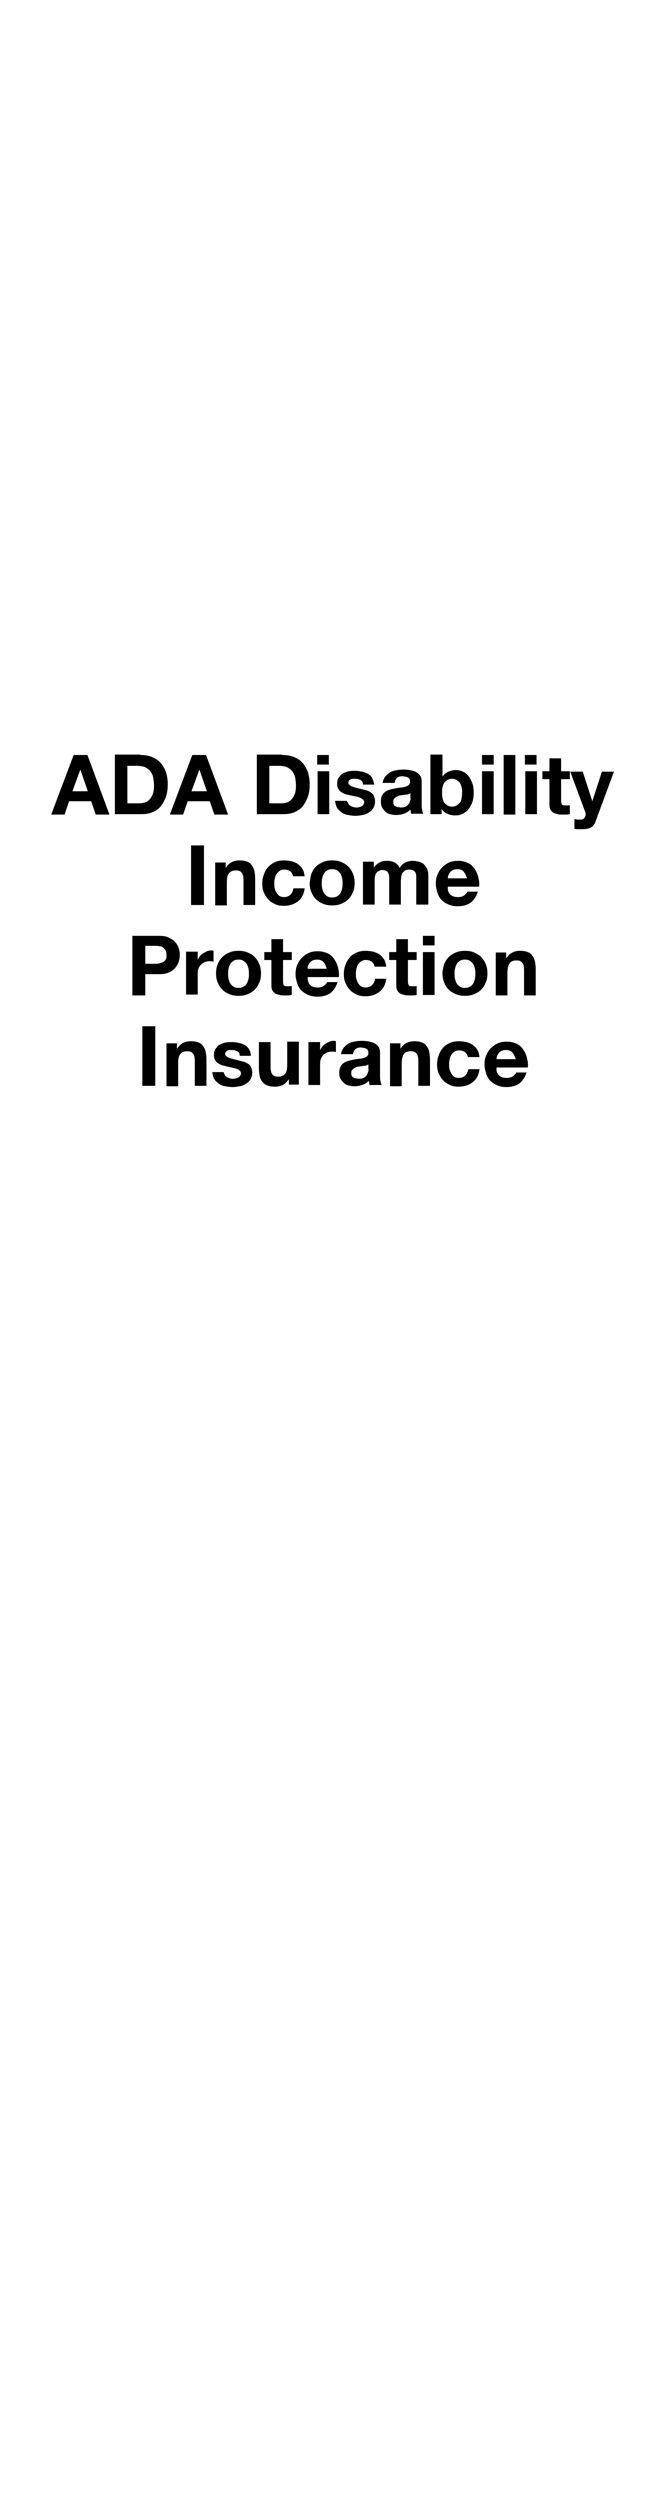 <?xml version="1.0" encoding="utf-8"?>
<!-- Generator: Adobe Illustrator 25.4.6, SVG Export Plug-In . SVG Version: 6.00 Build 0)  -->
<svg version="1.1" id="Layer_1" xmlns="http://www.w3.org/2000/svg" xmlns:xlink="http://www.w3.org/1999/xlink" x="0px" y="0px"
	 viewBox="0 0 160 600" style="enable-background:new 0 0 160 600;" xml:space="preserve">
<g>
	<path d="M21,181.2l5.3,14.3H23l-1.1-3.2h-5.3l-1.1,3.2h-3.2l5.4-14.3H21z M21.1,189.9l-1.8-5.2h0l-1.9,5.2H21.1z"/>
	<path d="M33.7,181.2c0.9,0,1.8,0.1,2.6,0.4s1.5,0.7,2.1,1.3c0.6,0.6,1,1.3,1.4,2.2c0.3,0.9,0.5,1.9,0.5,3.1c0,1-0.1,2-0.4,2.9
		c-0.3,0.9-0.7,1.6-1.2,2.3s-1.2,1.1-2,1.5c-0.8,0.4-1.8,0.5-2.9,0.5h-6.2v-14.3H33.7z M33.5,192.8c0.5,0,0.9-0.1,1.3-0.2
		c0.4-0.1,0.8-0.4,1.1-0.7c0.3-0.3,0.6-0.8,0.8-1.3c0.2-0.5,0.3-1.2,0.3-2c0-0.7-0.1-1.4-0.2-2s-0.4-1.1-0.7-1.5s-0.7-0.7-1.3-1
		c-0.5-0.2-1.2-0.3-2-0.3h-2.2v9H33.5z"/>
	<path d="M49.5,181.2l5.3,14.3h-3.3l-1.1-3.2h-5.3l-1.1,3.2h-3.2l5.4-14.3H49.5z M49.7,189.9l-1.8-5.2h0l-1.9,5.2H49.7z"/>
	<path d="M67.8,181.2c0.9,0,1.8,0.1,2.6,0.4s1.5,0.7,2.1,1.3c0.6,0.6,1,1.3,1.4,2.2c0.3,0.9,0.5,1.9,0.5,3.1c0,1-0.1,2-0.4,2.9
		c-0.3,0.9-0.7,1.6-1.2,2.3s-1.2,1.1-2,1.5c-0.8,0.4-1.8,0.5-2.9,0.5h-6.2v-14.3H67.8z M67.6,192.8c0.5,0,0.9-0.1,1.3-0.2
		c0.4-0.1,0.8-0.4,1.1-0.7c0.3-0.3,0.6-0.8,0.8-1.3c0.2-0.5,0.3-1.2,0.3-2c0-0.7-0.1-1.4-0.2-2c-0.1-0.6-0.4-1.1-0.7-1.5
		s-0.7-0.7-1.3-1c-0.5-0.2-1.2-0.3-2-0.3h-2.2v9H67.6z"/>
	<path d="M76.2,183.5v-2.3h2.8v2.3H76.2z M79.1,185.1v10.3h-2.8v-10.3H79.1z"/>
	<path d="M83.7,192.9c0.1,0.2,0.3,0.4,0.5,0.5c0.2,0.1,0.4,0.2,0.7,0.3c0.3,0.1,0.5,0.1,0.8,0.1c0.2,0,0.4,0,0.6-0.1
		c0.2,0,0.4-0.1,0.6-0.2c0.2-0.1,0.3-0.2,0.4-0.4c0.1-0.2,0.2-0.4,0.2-0.6c0-0.4-0.3-0.7-0.9-1s-1.4-0.4-2.4-0.6
		c-0.4-0.1-0.8-0.2-1.2-0.3c-0.4-0.1-0.7-0.3-1-0.5c-0.3-0.2-0.6-0.5-0.7-0.8c-0.2-0.3-0.3-0.7-0.3-1.1c0-0.7,0.1-1.2,0.4-1.6
		s0.6-0.8,1-1c0.4-0.2,0.9-0.4,1.4-0.5c0.5-0.1,1.1-0.1,1.6-0.1c0.6,0,1.1,0.1,1.6,0.2c0.5,0.1,1,0.3,1.4,0.5c0.4,0.3,0.8,0.6,1,1
		s0.4,1,0.5,1.6h-2.7c0-0.5-0.2-0.9-0.6-1.1c-0.4-0.2-0.8-0.3-1.3-0.3c-0.2,0-0.3,0-0.5,0s-0.4,0.1-0.5,0.1
		c-0.2,0.1-0.3,0.2-0.4,0.3c-0.1,0.1-0.2,0.3-0.2,0.5c0,0.3,0.1,0.5,0.3,0.6c0.2,0.2,0.4,0.3,0.7,0.4s0.6,0.2,1,0.3s0.8,0.2,1.2,0.3
		c0.4,0.1,0.8,0.2,1.2,0.3s0.7,0.3,1,0.5c0.3,0.2,0.6,0.5,0.7,0.8s0.3,0.7,0.3,1.2c0,0.7-0.1,1.2-0.4,1.7s-0.6,0.8-1.1,1.1
		c-0.4,0.3-0.9,0.5-1.5,0.6c-0.6,0.1-1.1,0.2-1.7,0.2c-0.6,0-1.2-0.1-1.8-0.2s-1.1-0.3-1.5-0.6c-0.4-0.3-0.8-0.6-1.1-1.1
		s-0.4-1-0.5-1.7h2.7C83.5,192.4,83.6,192.7,83.7,192.9z"/>
	<path d="M91.9,188.3c0-0.7,0.2-1.2,0.5-1.7s0.7-0.8,1.1-1.1s1-0.5,1.5-0.6c0.6-0.1,1.1-0.2,1.7-0.2c0.5,0,1,0,1.6,0.1
		c0.5,0.1,1,0.2,1.5,0.4c0.4,0.2,0.8,0.5,1.1,0.9c0.3,0.4,0.4,0.9,0.4,1.5v5.4c0,0.5,0,0.9,0.1,1.3c0.1,0.4,0.1,0.7,0.3,1h-2.9
		c-0.1-0.2-0.1-0.3-0.1-0.5c0-0.2-0.1-0.3-0.1-0.5c-0.5,0.5-1,0.8-1.6,1s-1.2,0.3-1.9,0.3c-0.5,0-1-0.1-1.4-0.2s-0.8-0.3-1.1-0.6
		c-0.3-0.3-0.6-0.6-0.8-1s-0.3-0.8-0.3-1.4c0-0.6,0.1-1.1,0.3-1.5c0.2-0.4,0.5-0.7,0.8-0.9c0.3-0.2,0.7-0.4,1.1-0.5s0.8-0.2,1.3-0.3
		c0.4-0.1,0.8-0.1,1.3-0.2c0.4,0,0.8-0.1,1.1-0.2c0.3-0.1,0.6-0.2,0.8-0.4s0.3-0.4,0.3-0.7c0-0.3,0-0.6-0.1-0.7
		c-0.1-0.2-0.2-0.3-0.4-0.4c-0.2-0.1-0.4-0.2-0.6-0.2c-0.2,0-0.5-0.1-0.7-0.1c-0.6,0-1,0.1-1.3,0.4c-0.3,0.2-0.5,0.6-0.6,1.2H91.9z
		 M98.5,190.4c-0.1,0.1-0.3,0.2-0.4,0.2c-0.2,0.1-0.4,0.1-0.6,0.1c-0.2,0-0.4,0.1-0.7,0.1c-0.2,0-0.5,0.1-0.7,0.1
		c-0.2,0-0.4,0.1-0.6,0.2c-0.2,0.1-0.4,0.2-0.5,0.3s-0.3,0.3-0.4,0.4c-0.1,0.2-0.1,0.4-0.1,0.7c0,0.3,0,0.5,0.1,0.6
		c0.1,0.2,0.2,0.3,0.4,0.4s0.3,0.2,0.6,0.2c0.2,0,0.4,0.1,0.7,0.1c0.6,0,1-0.1,1.3-0.3c0.3-0.2,0.5-0.4,0.7-0.7
		c0.1-0.3,0.2-0.5,0.3-0.8s0-0.5,0-0.6V190.4z"/>
	<path d="M106.3,181.2v5.2h0c0.3-0.5,0.8-0.9,1.4-1.2c0.6-0.2,1.2-0.4,1.8-0.4c0.5,0,1,0.1,1.5,0.3s1,0.5,1.4,1c0.4,0.4,0.7,1,1,1.7
		c0.3,0.7,0.4,1.5,0.4,2.4c0,0.9-0.1,1.8-0.4,2.5c-0.3,0.7-0.6,1.2-1,1.7c-0.4,0.4-0.9,0.8-1.4,1c-0.5,0.2-1,0.3-1.5,0.3
		c-0.8,0-1.4-0.1-2-0.4c-0.6-0.2-1.1-0.6-1.4-1.2h0v1.3h-2.7v-14.3H106.3z M110.9,189c-0.1-0.4-0.2-0.8-0.4-1.1s-0.5-0.5-0.8-0.7
		s-0.7-0.3-1.1-0.3c-0.4,0-0.8,0.1-1.1,0.3s-0.6,0.4-0.8,0.7c-0.2,0.3-0.3,0.7-0.4,1.1c-0.1,0.4-0.1,0.8-0.1,1.3
		c0,0.4,0,0.8,0.1,1.2c0.1,0.4,0.2,0.8,0.4,1.1c0.2,0.3,0.5,0.5,0.8,0.7c0.3,0.2,0.7,0.3,1.1,0.3c0.4,0,0.8-0.1,1.1-0.3
		c0.3-0.2,0.5-0.4,0.8-0.7s0.3-0.7,0.4-1.1c0.1-0.4,0.1-0.8,0.1-1.2C111.1,189.8,111,189.4,110.9,189z"/>
	<path d="M115.8,183.5v-2.3h2.8v2.3H115.8z M118.6,185.1v10.3h-2.8v-10.3H118.6z"/>
	<path d="M123.8,181.2v14.3H121v-14.3H123.8z"/>
	<path d="M126.1,183.5v-2.3h2.8v2.3H126.1z M129,185.1v10.3h-2.8v-10.3H129z"/>
	<path d="M136.9,185.1v1.9h-2.1v5.1c0,0.5,0.1,0.8,0.2,1c0.2,0.2,0.5,0.2,1,0.2c0.2,0,0.3,0,0.5,0c0.1,0,0.3,0,0.4-0.1v2.2
		c-0.2,0-0.5,0.1-0.8,0.1c-0.3,0-0.6,0-0.9,0c-0.4,0-0.9,0-1.2-0.1c-0.4-0.1-0.7-0.2-1-0.3c-0.3-0.2-0.5-0.4-0.7-0.7
		c-0.2-0.3-0.3-0.7-0.3-1.3V187h-1.7v-1.9h1.7V182h2.8v3.1H136.9z"/>
	<path d="M142.1,198.5c-0.5,0.4-1.3,0.5-2.3,0.5c-0.3,0-0.6,0-0.9,0c-0.3,0-0.6,0-0.9-0.1v-2.3c0.3,0,0.5,0.1,0.8,0.1s0.6,0,0.8,0
		c0.4,0,0.7-0.2,0.8-0.4s0.3-0.5,0.3-0.8c0-0.2,0-0.4-0.1-0.6l-3.6-9.7h3l2.3,7.1h0l2.3-7.1h2.9l-4.3,11.6
		C143,197.6,142.6,198.2,142.1,198.5z"/>
</g>
<g>
	<path d="M49,202.9v14.3h-3.1v-14.3H49z"/>
	<path d="M54.2,206.8v1.4h0.1c0.4-0.6,0.8-1,1.4-1.3c0.6-0.3,1.2-0.4,1.8-0.4c0.8,0,1.4,0.1,1.9,0.3c0.5,0.2,0.9,0.5,1.1,0.9
		c0.3,0.4,0.5,0.8,0.6,1.3s0.2,1.1,0.2,1.8v6.4h-2.8v-5.8c0-0.9-0.1-1.5-0.4-1.9c-0.3-0.4-0.7-0.6-1.4-0.6c-0.8,0-1.3,0.2-1.7,0.7
		s-0.5,1.2-0.5,2.3v5.4h-2.8v-10.3H54.2z"/>
	<path d="M68.3,208.7c-0.5,0-0.8,0.1-1.1,0.3c-0.3,0.2-0.6,0.5-0.8,0.8c-0.2,0.3-0.3,0.7-0.4,1.1c-0.1,0.4-0.1,0.8-0.1,1.2
		c0,0.4,0,0.8,0.1,1.1c0.1,0.4,0.2,0.7,0.4,1c0.2,0.3,0.4,0.6,0.7,0.8c0.3,0.2,0.7,0.3,1.1,0.3c0.7,0,1.2-0.2,1.6-0.6
		c0.4-0.4,0.6-0.9,0.7-1.5h2.7c-0.2,1.4-0.7,2.4-1.6,3.1c-0.9,0.7-2,1.1-3.4,1.1c-0.8,0-1.5-0.1-2.1-0.4c-0.6-0.3-1.2-0.6-1.6-1.1
		c-0.5-0.5-0.8-1-1.1-1.7c-0.3-0.6-0.4-1.4-0.4-2.1c0-0.8,0.1-1.5,0.4-2.2c0.2-0.7,0.6-1.3,1-1.8c0.5-0.5,1-0.9,1.7-1.2
		c0.7-0.3,1.4-0.4,2.2-0.4c0.6,0,1.2,0.1,1.8,0.2c0.6,0.2,1.1,0.4,1.5,0.7c0.4,0.3,0.8,0.7,1.1,1.2c0.3,0.5,0.4,1.1,0.5,1.7h-2.8
		C70.2,209.3,69.5,208.7,68.3,208.7z"/>
	<path d="M74.8,209.7c0.3-0.7,0.6-1.2,1.1-1.7s1-0.8,1.7-1.1c0.7-0.3,1.4-0.4,2.2-0.4s1.6,0.1,2.2,0.4c0.7,0.3,1.2,0.6,1.7,1.1
		s0.8,1,1.1,1.7c0.3,0.7,0.4,1.4,0.4,2.2c0,0.8-0.1,1.6-0.4,2.2c-0.3,0.7-0.6,1.2-1.1,1.7c-0.5,0.5-1,0.8-1.7,1.1
		c-0.7,0.3-1.4,0.4-2.2,0.4s-1.5-0.1-2.2-0.4c-0.7-0.3-1.2-0.6-1.7-1.1c-0.5-0.5-0.8-1-1.1-1.7c-0.3-0.7-0.4-1.4-0.4-2.2
		C74.5,211.2,74.6,210.4,74.8,209.7z M77.4,213.2c0.1,0.4,0.2,0.7,0.4,1.1c0.2,0.3,0.5,0.6,0.8,0.8c0.3,0.2,0.7,0.3,1.2,0.3
		c0.5,0,0.9-0.1,1.2-0.3c0.3-0.2,0.6-0.4,0.8-0.8c0.2-0.3,0.3-0.7,0.4-1.1c0.1-0.4,0.1-0.8,0.1-1.2c0-0.4,0-0.8-0.1-1.2
		s-0.2-0.8-0.4-1.1s-0.5-0.6-0.8-0.8c-0.3-0.2-0.7-0.3-1.2-0.3c-0.5,0-0.9,0.1-1.2,0.3c-0.3,0.2-0.6,0.4-0.8,0.8s-0.3,0.7-0.4,1.1
		s-0.1,0.8-0.1,1.2C77.3,212.4,77.3,212.8,77.4,213.2z"/>
	<path d="M89.8,206.8v1.4h0c0.4-0.5,0.8-0.9,1.4-1.2c0.5-0.3,1.1-0.4,1.8-0.4c0.7,0,1.2,0.1,1.8,0.4c0.5,0.3,1,0.7,1.2,1.3
		c0.3-0.5,0.7-0.9,1.2-1.2c0.5-0.3,1.2-0.5,1.9-0.5c0.5,0,1.1,0.1,1.5,0.2s0.9,0.3,1.2,0.6c0.3,0.3,0.6,0.7,0.8,1.1s0.3,1,0.3,1.7
		v6.9H100v-5.9c0-0.3,0-0.7,0-1c0-0.3-0.1-0.6-0.2-0.8c-0.1-0.2-0.3-0.4-0.5-0.5c-0.2-0.1-0.5-0.2-1-0.2c-0.4,0-0.7,0.1-1,0.2
		c-0.2,0.2-0.4,0.4-0.6,0.6s-0.2,0.5-0.3,0.8c0,0.3-0.1,0.6-0.1,1v5.8h-2.8v-5.8c0-0.3,0-0.6,0-0.9c0-0.3-0.1-0.6-0.2-0.8
		c-0.1-0.3-0.3-0.5-0.5-0.6s-0.6-0.2-1-0.2c-0.1,0-0.3,0-0.5,0.1c-0.2,0.1-0.4,0.2-0.6,0.3c-0.2,0.2-0.4,0.4-0.5,0.7
		c-0.1,0.3-0.2,0.7-0.2,1.2v6h-2.8v-10.3H89.8z"/>
	<path d="M108.2,214.7c0.4,0.4,1,0.6,1.8,0.6c0.6,0,1.1-0.1,1.5-0.4c0.4-0.3,0.7-0.6,0.8-0.9h2.5c-0.4,1.2-1,2.1-1.8,2.7
		c-0.8,0.5-1.8,0.8-3,0.8c-0.8,0-1.5-0.1-2.2-0.4c-0.7-0.3-1.2-0.6-1.7-1.1c-0.5-0.5-0.8-1.1-1-1.7c-0.2-0.7-0.4-1.4-0.4-2.2
		c0-0.8,0.1-1.5,0.4-2.2s0.6-1.2,1.1-1.7s1-0.9,1.7-1.2c0.6-0.3,1.4-0.4,2.2-0.4c0.9,0,1.6,0.2,2.3,0.5c0.7,0.3,1.2,0.8,1.6,1.4
		c0.4,0.6,0.7,1.2,0.9,2s0.3,1.5,0.2,2.3h-7.5C107.5,213.6,107.7,214.3,108.2,214.7z M111.4,209.2c-0.3-0.4-0.9-0.6-1.5-0.6
		c-0.5,0-0.8,0.1-1.1,0.2c-0.3,0.2-0.5,0.3-0.7,0.6c-0.2,0.2-0.3,0.5-0.4,0.7c-0.1,0.3-0.1,0.5-0.1,0.7h4.6
		C112,210.1,111.7,209.6,111.4,209.2z"/>
</g>
<g>
	<path d="M38.2,224.6c0.9,0,1.7,0.1,2.3,0.4c0.6,0.3,1.1,0.6,1.5,1c0.4,0.4,0.7,0.9,0.9,1.5c0.2,0.5,0.3,1.1,0.3,1.7
		c0,0.6-0.1,1.1-0.3,1.7c-0.2,0.6-0.5,1-0.9,1.5c-0.4,0.4-0.9,0.8-1.5,1c-0.6,0.3-1.4,0.4-2.3,0.4h-3.3v5.1h-3.1v-14.3H38.2z
		 M37.3,231.3c0.4,0,0.7,0,1-0.1c0.3-0.1,0.6-0.2,0.9-0.3c0.3-0.2,0.5-0.4,0.6-0.6c0.2-0.3,0.2-0.6,0.2-1.1c0-0.5-0.1-0.8-0.2-1.1
		c-0.2-0.3-0.4-0.5-0.6-0.7c-0.3-0.2-0.5-0.3-0.9-0.3c-0.3-0.1-0.7-0.1-1-0.1h-2.4v4.3H37.3z"/>
	<path d="M47.5,228.5v1.9h0c0.1-0.3,0.3-0.6,0.5-0.9c0.2-0.3,0.5-0.5,0.8-0.7c0.3-0.2,0.6-0.3,0.9-0.5c0.3-0.1,0.7-0.2,1-0.2
		c0.2,0,0.4,0,0.6,0.1v2.6c-0.1,0-0.3-0.1-0.5-0.1c-0.2,0-0.4,0-0.5,0c-0.5,0-1,0.1-1.3,0.3c-0.4,0.2-0.6,0.4-0.9,0.7
		c-0.2,0.3-0.4,0.6-0.5,1s-0.1,0.8-0.1,1.3v4.7h-2.8v-10.3H47.5z"/>
	<path d="M52.3,231.4c0.3-0.7,0.6-1.2,1.1-1.7c0.5-0.5,1-0.8,1.7-1.1c0.7-0.3,1.4-0.4,2.2-0.4c0.8,0,1.5,0.1,2.2,0.4
		c0.7,0.3,1.2,0.6,1.7,1.1s0.8,1,1.1,1.7c0.3,0.7,0.4,1.4,0.4,2.2c0,0.8-0.1,1.6-0.4,2.2c-0.3,0.7-0.6,1.2-1.1,1.7
		c-0.5,0.5-1,0.8-1.7,1.1c-0.7,0.3-1.4,0.4-2.2,0.4c-0.8,0-1.5-0.1-2.2-0.4c-0.7-0.3-1.2-0.6-1.7-1.1c-0.5-0.5-0.8-1-1.1-1.7
		c-0.3-0.7-0.4-1.4-0.4-2.2C51.9,232.9,52,232.1,52.3,231.4z M54.9,234.9c0.1,0.4,0.2,0.7,0.4,1.1c0.2,0.3,0.5,0.6,0.8,0.8
		c0.3,0.2,0.7,0.3,1.2,0.3s0.9-0.1,1.2-0.3c0.3-0.2,0.6-0.4,0.8-0.8c0.2-0.3,0.3-0.7,0.4-1.1c0.1-0.4,0.1-0.8,0.1-1.2
		c0-0.4,0-0.8-0.1-1.2s-0.2-0.8-0.4-1.1s-0.5-0.6-0.8-0.8c-0.3-0.2-0.7-0.3-1.2-0.3s-0.9,0.1-1.2,0.3c-0.3,0.2-0.6,0.4-0.8,0.8
		s-0.3,0.7-0.4,1.1c-0.1,0.4-0.1,0.8-0.1,1.2C54.8,234.1,54.8,234.5,54.9,234.9z"/>
	<path d="M70.1,228.5v1.9h-2.1v5.1c0,0.5,0.1,0.8,0.2,1c0.2,0.2,0.5,0.2,1,0.2c0.2,0,0.3,0,0.5,0c0.1,0,0.3,0,0.4-0.1v2.2
		c-0.2,0-0.5,0.1-0.8,0.1c-0.3,0-0.6,0-0.9,0c-0.4,0-0.9,0-1.2-0.1c-0.4-0.1-0.7-0.2-1-0.3c-0.3-0.2-0.5-0.4-0.7-0.7
		c-0.2-0.3-0.3-0.7-0.3-1.3v-6.1h-1.7v-1.9h1.7v-3.1h2.8v3.1H70.1z"/>
	<path d="M74.5,236.4c0.4,0.4,1,0.6,1.8,0.6c0.6,0,1.1-0.1,1.5-0.4c0.4-0.3,0.7-0.6,0.8-0.9h2.5c-0.4,1.2-1,2.1-1.8,2.7
		c-0.8,0.5-1.8,0.8-3,0.8c-0.8,0-1.5-0.1-2.2-0.4c-0.7-0.3-1.2-0.6-1.7-1.1c-0.5-0.5-0.8-1.1-1-1.7c-0.2-0.7-0.4-1.4-0.4-2.2
		c0-0.8,0.1-1.5,0.4-2.2s0.6-1.2,1.1-1.7s1-0.9,1.7-1.2c0.6-0.3,1.4-0.4,2.2-0.4c0.9,0,1.6,0.2,2.3,0.5c0.7,0.3,1.2,0.8,1.6,1.4
		c0.4,0.6,0.7,1.2,0.9,2s0.3,1.5,0.2,2.3h-7.5C73.9,235.3,74.1,236,74.5,236.4z M77.7,230.9c-0.3-0.4-0.9-0.6-1.5-0.6
		c-0.5,0-0.8,0.1-1.1,0.2c-0.3,0.2-0.5,0.3-0.7,0.6c-0.2,0.2-0.3,0.5-0.4,0.7c-0.1,0.3-0.1,0.5-0.1,0.7h4.6
		C78.3,231.8,78.1,231.3,77.7,230.9z"/>
	<path d="M87.9,230.4c-0.5,0-0.8,0.1-1.1,0.3c-0.3,0.2-0.6,0.5-0.8,0.8c-0.2,0.3-0.3,0.7-0.4,1.1c-0.1,0.4-0.1,0.8-0.1,1.2
		c0,0.4,0,0.8,0.1,1.1s0.2,0.7,0.4,1c0.2,0.3,0.4,0.6,0.7,0.8c0.3,0.2,0.7,0.3,1.1,0.3c0.7,0,1.2-0.2,1.6-0.6
		c0.4-0.4,0.6-0.9,0.7-1.5h2.7c-0.2,1.4-0.7,2.4-1.6,3.1c-0.9,0.7-2,1.1-3.4,1.1c-0.8,0-1.5-0.1-2.1-0.4c-0.6-0.3-1.2-0.6-1.6-1.1
		c-0.5-0.5-0.8-1-1.1-1.7c-0.3-0.6-0.4-1.4-0.4-2.1c0-0.8,0.1-1.5,0.4-2.2c0.2-0.7,0.6-1.3,1-1.8s1-0.9,1.7-1.2
		c0.7-0.3,1.4-0.4,2.2-0.4c0.6,0,1.2,0.1,1.8,0.2c0.6,0.2,1.1,0.4,1.5,0.7c0.4,0.3,0.8,0.7,1.1,1.2c0.3,0.5,0.4,1.1,0.5,1.7H90
		C89.8,231,89.1,230.4,87.9,230.4z"/>
	<path d="M100.1,228.5v1.9H98v5.1c0,0.5,0.1,0.8,0.2,1c0.2,0.2,0.5,0.2,1,0.2c0.2,0,0.3,0,0.5,0c0.1,0,0.3,0,0.4-0.1v2.2
		c-0.2,0-0.5,0.1-0.8,0.1c-0.3,0-0.6,0-0.9,0c-0.4,0-0.9,0-1.2-0.1c-0.4-0.1-0.7-0.2-1-0.3c-0.3-0.2-0.5-0.4-0.7-0.7
		c-0.2-0.3-0.3-0.7-0.3-1.3v-6.1h-1.7v-1.9h1.7v-3.1H98v3.1H100.1z"/>
	<path d="M101.6,226.9v-2.3h2.8v2.3H101.6z M104.4,228.5v10.3h-2.8v-10.3H104.4z"/>
	<path d="M106.7,231.4c0.3-0.7,0.6-1.2,1.1-1.7s1-0.8,1.7-1.1c0.7-0.3,1.4-0.4,2.2-0.4s1.6,0.1,2.2,0.4c0.7,0.3,1.2,0.6,1.7,1.1
		s0.8,1,1.1,1.7c0.3,0.7,0.4,1.4,0.4,2.2c0,0.8-0.1,1.6-0.4,2.2c-0.3,0.7-0.6,1.2-1.1,1.7c-0.5,0.5-1,0.8-1.7,1.1
		c-0.7,0.3-1.4,0.4-2.2,0.4s-1.5-0.1-2.2-0.4c-0.7-0.3-1.2-0.6-1.7-1.1c-0.5-0.5-0.8-1-1.1-1.7c-0.3-0.7-0.4-1.4-0.4-2.2
		C106.3,232.9,106.5,232.1,106.7,231.4z M109.3,234.9c0.1,0.4,0.2,0.7,0.4,1.1c0.2,0.3,0.5,0.6,0.8,0.8c0.3,0.2,0.7,0.3,1.2,0.3
		c0.5,0,0.9-0.1,1.2-0.3c0.3-0.2,0.6-0.4,0.8-0.8c0.2-0.3,0.3-0.7,0.4-1.1c0.1-0.4,0.1-0.8,0.1-1.2c0-0.4,0-0.8-0.1-1.2
		s-0.2-0.8-0.4-1.1s-0.5-0.6-0.8-0.8c-0.3-0.2-0.7-0.3-1.2-0.3c-0.5,0-0.9,0.1-1.2,0.3c-0.3,0.2-0.6,0.4-0.8,0.8s-0.3,0.7-0.4,1.1
		s-0.1,0.8-0.1,1.2C109.2,234.1,109.2,234.5,109.3,234.9z"/>
	<path d="M121.6,228.5v1.4h0.1c0.4-0.6,0.8-1,1.4-1.3c0.6-0.3,1.2-0.4,1.8-0.4c0.8,0,1.4,0.1,1.9,0.3c0.5,0.2,0.9,0.5,1.1,0.9
		c0.3,0.4,0.5,0.8,0.6,1.3c0.1,0.5,0.2,1.1,0.2,1.8v6.4h-2.8V233c0-0.9-0.1-1.5-0.4-1.9s-0.7-0.6-1.4-0.6c-0.8,0-1.3,0.2-1.7,0.7
		c-0.3,0.5-0.5,1.2-0.5,2.3v5.4h-2.8v-10.3H121.6z"/>
</g>
<g>
	<path d="M37.3,246.3v14.3h-3.1v-14.3H37.3z"/>
	<path d="M42.5,250.2v1.4h0.1c0.4-0.6,0.8-1,1.4-1.3c0.6-0.3,1.2-0.4,1.8-0.4c0.8,0,1.4,0.1,1.9,0.3c0.5,0.2,0.9,0.5,1.1,0.9
		c0.3,0.4,0.5,0.8,0.6,1.3s0.2,1.1,0.2,1.8v6.4h-2.8v-5.8c0-0.9-0.1-1.5-0.4-1.9c-0.3-0.4-0.7-0.6-1.4-0.6c-0.8,0-1.3,0.2-1.7,0.7
		s-0.5,1.2-0.5,2.3v5.4h-2.8v-10.3H42.5z"/>
	<path d="M54,258c0.1,0.2,0.3,0.4,0.5,0.5c0.2,0.1,0.4,0.2,0.7,0.3c0.3,0.1,0.5,0.1,0.8,0.1c0.2,0,0.4,0,0.6-0.1
		c0.2,0,0.4-0.1,0.6-0.2c0.2-0.1,0.3-0.2,0.5-0.4c0.1-0.2,0.2-0.4,0.2-0.6c0-0.4-0.3-0.7-0.8-1c-0.6-0.2-1.4-0.4-2.4-0.6
		c-0.4-0.1-0.8-0.2-1.2-0.3c-0.4-0.1-0.7-0.3-1.1-0.5c-0.3-0.2-0.6-0.5-0.7-0.8c-0.2-0.3-0.3-0.7-0.3-1.1c0-0.7,0.1-1.2,0.4-1.6
		c0.3-0.4,0.6-0.8,1-1c0.4-0.2,0.9-0.4,1.4-0.5c0.5-0.1,1.1-0.1,1.6-0.1s1.1,0.1,1.6,0.2c0.5,0.1,1,0.3,1.4,0.5s0.8,0.6,1,1
		c0.3,0.4,0.4,1,0.5,1.6h-2.7c0-0.5-0.2-0.9-0.6-1.1c-0.4-0.2-0.8-0.3-1.3-0.3c-0.2,0-0.3,0-0.5,0c-0.2,0-0.4,0.1-0.5,0.1
		c-0.2,0.1-0.3,0.2-0.4,0.3c-0.1,0.1-0.2,0.3-0.2,0.5c0,0.3,0.1,0.5,0.3,0.6c0.2,0.2,0.4,0.3,0.7,0.4c0.3,0.1,0.6,0.2,1,0.3
		c0.4,0.1,0.8,0.2,1.2,0.3c0.4,0.1,0.8,0.2,1.2,0.3s0.7,0.3,1.1,0.5c0.3,0.2,0.6,0.5,0.7,0.8s0.3,0.7,0.3,1.2c0,0.7-0.1,1.2-0.4,1.7
		c-0.3,0.5-0.6,0.8-1.1,1.1s-0.9,0.5-1.5,0.6c-0.6,0.1-1.1,0.2-1.7,0.2c-0.6,0-1.2-0.1-1.8-0.2c-0.6-0.1-1.1-0.3-1.5-0.6
		s-0.8-0.6-1.1-1.1s-0.4-1-0.5-1.7h2.7C53.8,257.5,53.9,257.8,54,258z"/>
	<path d="M69.4,260.5v-1.4h-0.1c-0.4,0.6-0.8,1-1.4,1.3c-0.6,0.3-1.2,0.4-1.8,0.4c-0.8,0-1.4-0.1-1.9-0.3c-0.5-0.2-0.9-0.5-1.2-0.9
		c-0.3-0.4-0.5-0.8-0.6-1.3c-0.1-0.5-0.2-1.1-0.2-1.8v-6.4h2.8v5.8c0,0.9,0.1,1.5,0.4,1.9s0.7,0.6,1.4,0.6c0.8,0,1.3-0.2,1.7-0.7
		s0.5-1.2,0.5-2.3v-5.4h2.8v10.3H69.4z"/>
	<path d="M76.9,250.2v1.9h0c0.1-0.3,0.3-0.6,0.5-0.9c0.2-0.3,0.5-0.5,0.8-0.7c0.3-0.2,0.6-0.3,0.9-0.5c0.3-0.1,0.7-0.2,1-0.2
		c0.2,0,0.4,0,0.6,0.1v2.6c-0.1,0-0.3-0.1-0.5-0.1s-0.4,0-0.5,0c-0.5,0-1,0.1-1.3,0.3c-0.4,0.2-0.7,0.4-0.9,0.7
		c-0.2,0.3-0.4,0.6-0.5,1c-0.1,0.4-0.1,0.8-0.1,1.3v4.7h-2.8v-10.3H76.9z"/>
	<path d="M81.9,253.4c0-0.7,0.2-1.2,0.5-1.7s0.7-0.8,1.1-1.1s1-0.5,1.5-0.6c0.6-0.1,1.1-0.2,1.7-0.2c0.5,0,1,0,1.6,0.1
		c0.5,0.1,1,0.2,1.5,0.4c0.4,0.2,0.8,0.5,1.1,0.9c0.3,0.4,0.4,0.9,0.4,1.5v5.4c0,0.5,0,0.9,0.1,1.3c0.1,0.4,0.1,0.7,0.3,1h-2.9
		c-0.1-0.2-0.1-0.3-0.1-0.5c0-0.2-0.1-0.3-0.1-0.5c-0.5,0.5-1,0.8-1.6,1s-1.2,0.3-1.9,0.3c-0.5,0-1-0.1-1.4-0.2s-0.8-0.3-1.1-0.6
		c-0.3-0.3-0.6-0.6-0.8-1s-0.3-0.8-0.3-1.4c0-0.6,0.1-1.1,0.3-1.5c0.2-0.4,0.5-0.7,0.8-0.9c0.3-0.2,0.7-0.4,1.1-0.5s0.8-0.2,1.3-0.3
		c0.4-0.1,0.8-0.1,1.3-0.2c0.4,0,0.8-0.1,1.1-0.2c0.3-0.1,0.6-0.2,0.8-0.4s0.3-0.4,0.3-0.7c0-0.3,0-0.6-0.1-0.7
		c-0.1-0.2-0.2-0.3-0.4-0.4c-0.2-0.1-0.4-0.2-0.6-0.2c-0.2,0-0.5-0.1-0.7-0.1c-0.6,0-1,0.1-1.3,0.4c-0.3,0.2-0.5,0.6-0.6,1.2H81.9z
		 M88.4,255.5c-0.1,0.1-0.3,0.2-0.4,0.2c-0.2,0.1-0.4,0.1-0.6,0.1c-0.2,0-0.4,0.1-0.7,0.1c-0.2,0-0.5,0.1-0.7,0.1
		c-0.2,0-0.4,0.1-0.6,0.2c-0.2,0.1-0.4,0.2-0.5,0.3s-0.3,0.3-0.4,0.4c-0.1,0.2-0.1,0.4-0.1,0.7c0,0.3,0,0.5,0.1,0.6
		c0.1,0.2,0.2,0.3,0.4,0.4s0.3,0.2,0.6,0.2c0.2,0,0.4,0.1,0.7,0.1c0.6,0,1-0.1,1.3-0.3c0.3-0.2,0.5-0.4,0.7-0.7
		c0.1-0.3,0.2-0.5,0.3-0.8s0-0.5,0-0.6V255.5z"/>
	<path d="M96.2,250.2v1.4h0.1c0.4-0.6,0.8-1,1.4-1.3c0.6-0.3,1.2-0.4,1.8-0.4c0.8,0,1.4,0.1,1.9,0.3c0.5,0.2,0.9,0.5,1.1,0.9
		c0.3,0.4,0.5,0.8,0.6,1.3c0.1,0.5,0.2,1.1,0.2,1.8v6.4h-2.8v-5.8c0-0.9-0.1-1.5-0.4-1.9s-0.7-0.6-1.4-0.6c-0.8,0-1.3,0.2-1.7,0.7
		c-0.3,0.5-0.5,1.2-0.5,2.3v5.4h-2.8v-10.3H96.2z"/>
	<path d="M110.3,252.1c-0.5,0-0.8,0.1-1.1,0.3c-0.3,0.2-0.6,0.5-0.8,0.8c-0.2,0.3-0.3,0.7-0.4,1.1c-0.1,0.4-0.1,0.8-0.1,1.2
		c0,0.4,0,0.8,0.1,1.1s0.2,0.7,0.4,1c0.2,0.3,0.4,0.6,0.7,0.8c0.3,0.2,0.7,0.3,1.1,0.3c0.7,0,1.2-0.2,1.6-0.6
		c0.4-0.4,0.6-0.9,0.7-1.5h2.7c-0.2,1.4-0.7,2.4-1.6,3.1c-0.9,0.7-2,1.1-3.4,1.1c-0.8,0-1.5-0.1-2.1-0.4c-0.6-0.3-1.2-0.6-1.6-1.1
		c-0.5-0.5-0.8-1-1.1-1.7c-0.3-0.6-0.4-1.4-0.4-2.1c0-0.8,0.1-1.5,0.4-2.2c0.2-0.7,0.6-1.3,1-1.8s1-0.9,1.7-1.2
		c0.7-0.3,1.4-0.4,2.2-0.4c0.6,0,1.2,0.1,1.8,0.2c0.6,0.2,1.1,0.4,1.5,0.7c0.4,0.3,0.8,0.7,1.1,1.2c0.3,0.5,0.4,1.1,0.5,1.7h-2.8
		C112.2,252.7,111.5,252.1,110.3,252.1z"/>
	<path d="M119.9,258.1c0.4,0.4,1,0.6,1.8,0.6c0.6,0,1.1-0.1,1.5-0.4c0.4-0.3,0.7-0.6,0.8-0.9h2.5c-0.4,1.2-1,2.1-1.8,2.7
		c-0.8,0.5-1.8,0.8-3,0.8c-0.8,0-1.5-0.1-2.2-0.4c-0.7-0.3-1.2-0.6-1.7-1.1c-0.5-0.5-0.8-1.1-1-1.7c-0.2-0.7-0.4-1.4-0.4-2.2
		c0-0.8,0.1-1.5,0.4-2.2s0.6-1.2,1.1-1.7s1-0.9,1.7-1.2c0.6-0.3,1.4-0.4,2.2-0.4c0.9,0,1.6,0.2,2.3,0.5c0.7,0.3,1.2,0.8,1.6,1.4
		c0.4,0.6,0.7,1.2,0.9,2s0.3,1.5,0.2,2.3h-7.5C119.2,257,119.4,257.7,119.9,258.1z M123.1,252.6c-0.3-0.4-0.9-0.6-1.5-0.6
		c-0.5,0-0.8,0.1-1.1,0.2c-0.3,0.2-0.5,0.3-0.7,0.6c-0.2,0.2-0.3,0.5-0.4,0.7c-0.1,0.3-0.1,0.5-0.1,0.7h4.6
		C123.7,253.5,123.4,253,123.1,252.6z"/>
</g>
</svg>
